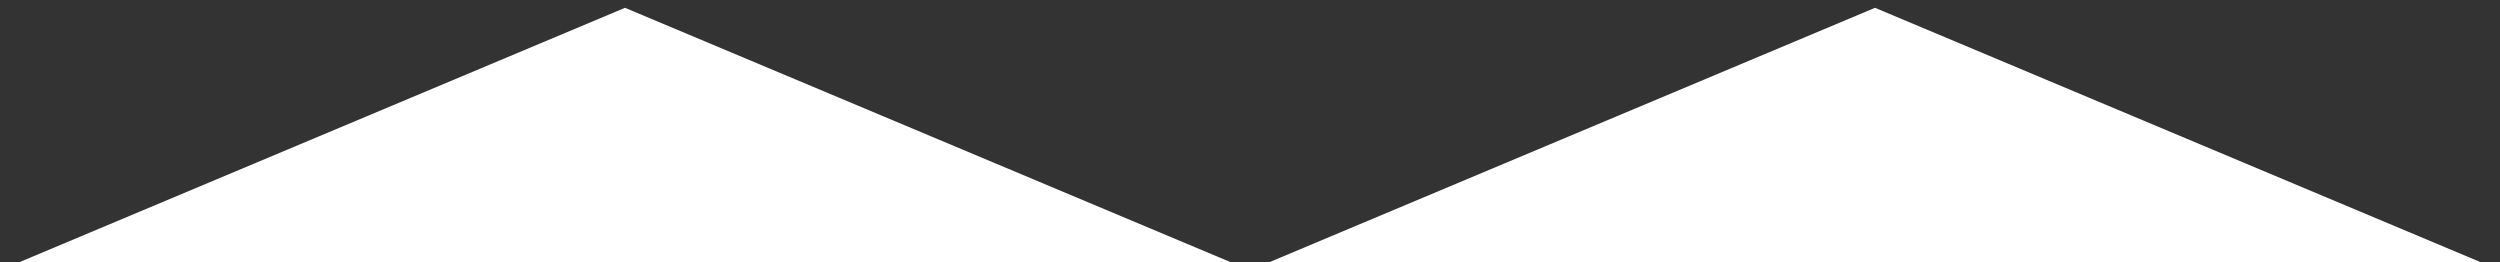 <?xml version="1.0" encoding="utf-8"?>
<!-- Generator: Adobe Illustrator 19.1.0, SVG Export Plug-In . SVG Version: 6.00 Build 0)  -->
<svg version="1.1" id="Isolation_Mode" xmlns="http://www.w3.org/2000/svg" xmlns:xlink="http://www.w3.org/1999/xlink" x="0px"
	 y="0px" viewBox="-145 380.4 320 33.6" style="enable-background:new -145 380.4 320 33.6;" xml:space="preserve">
<rect x="-145" y="380.4" width="320" height="33.6" fill="#333333" stroke="none"/>
<style type="text/css">
	.st0{fill:#FFFFFF;}
</style>
<g>
	<polygon class="st0" points="95,381.4 15,415 175,415 	"/>
	<polygon class="st0" points="-65,381.4 -145,415 15,415 	"/>
</g>
</svg>
